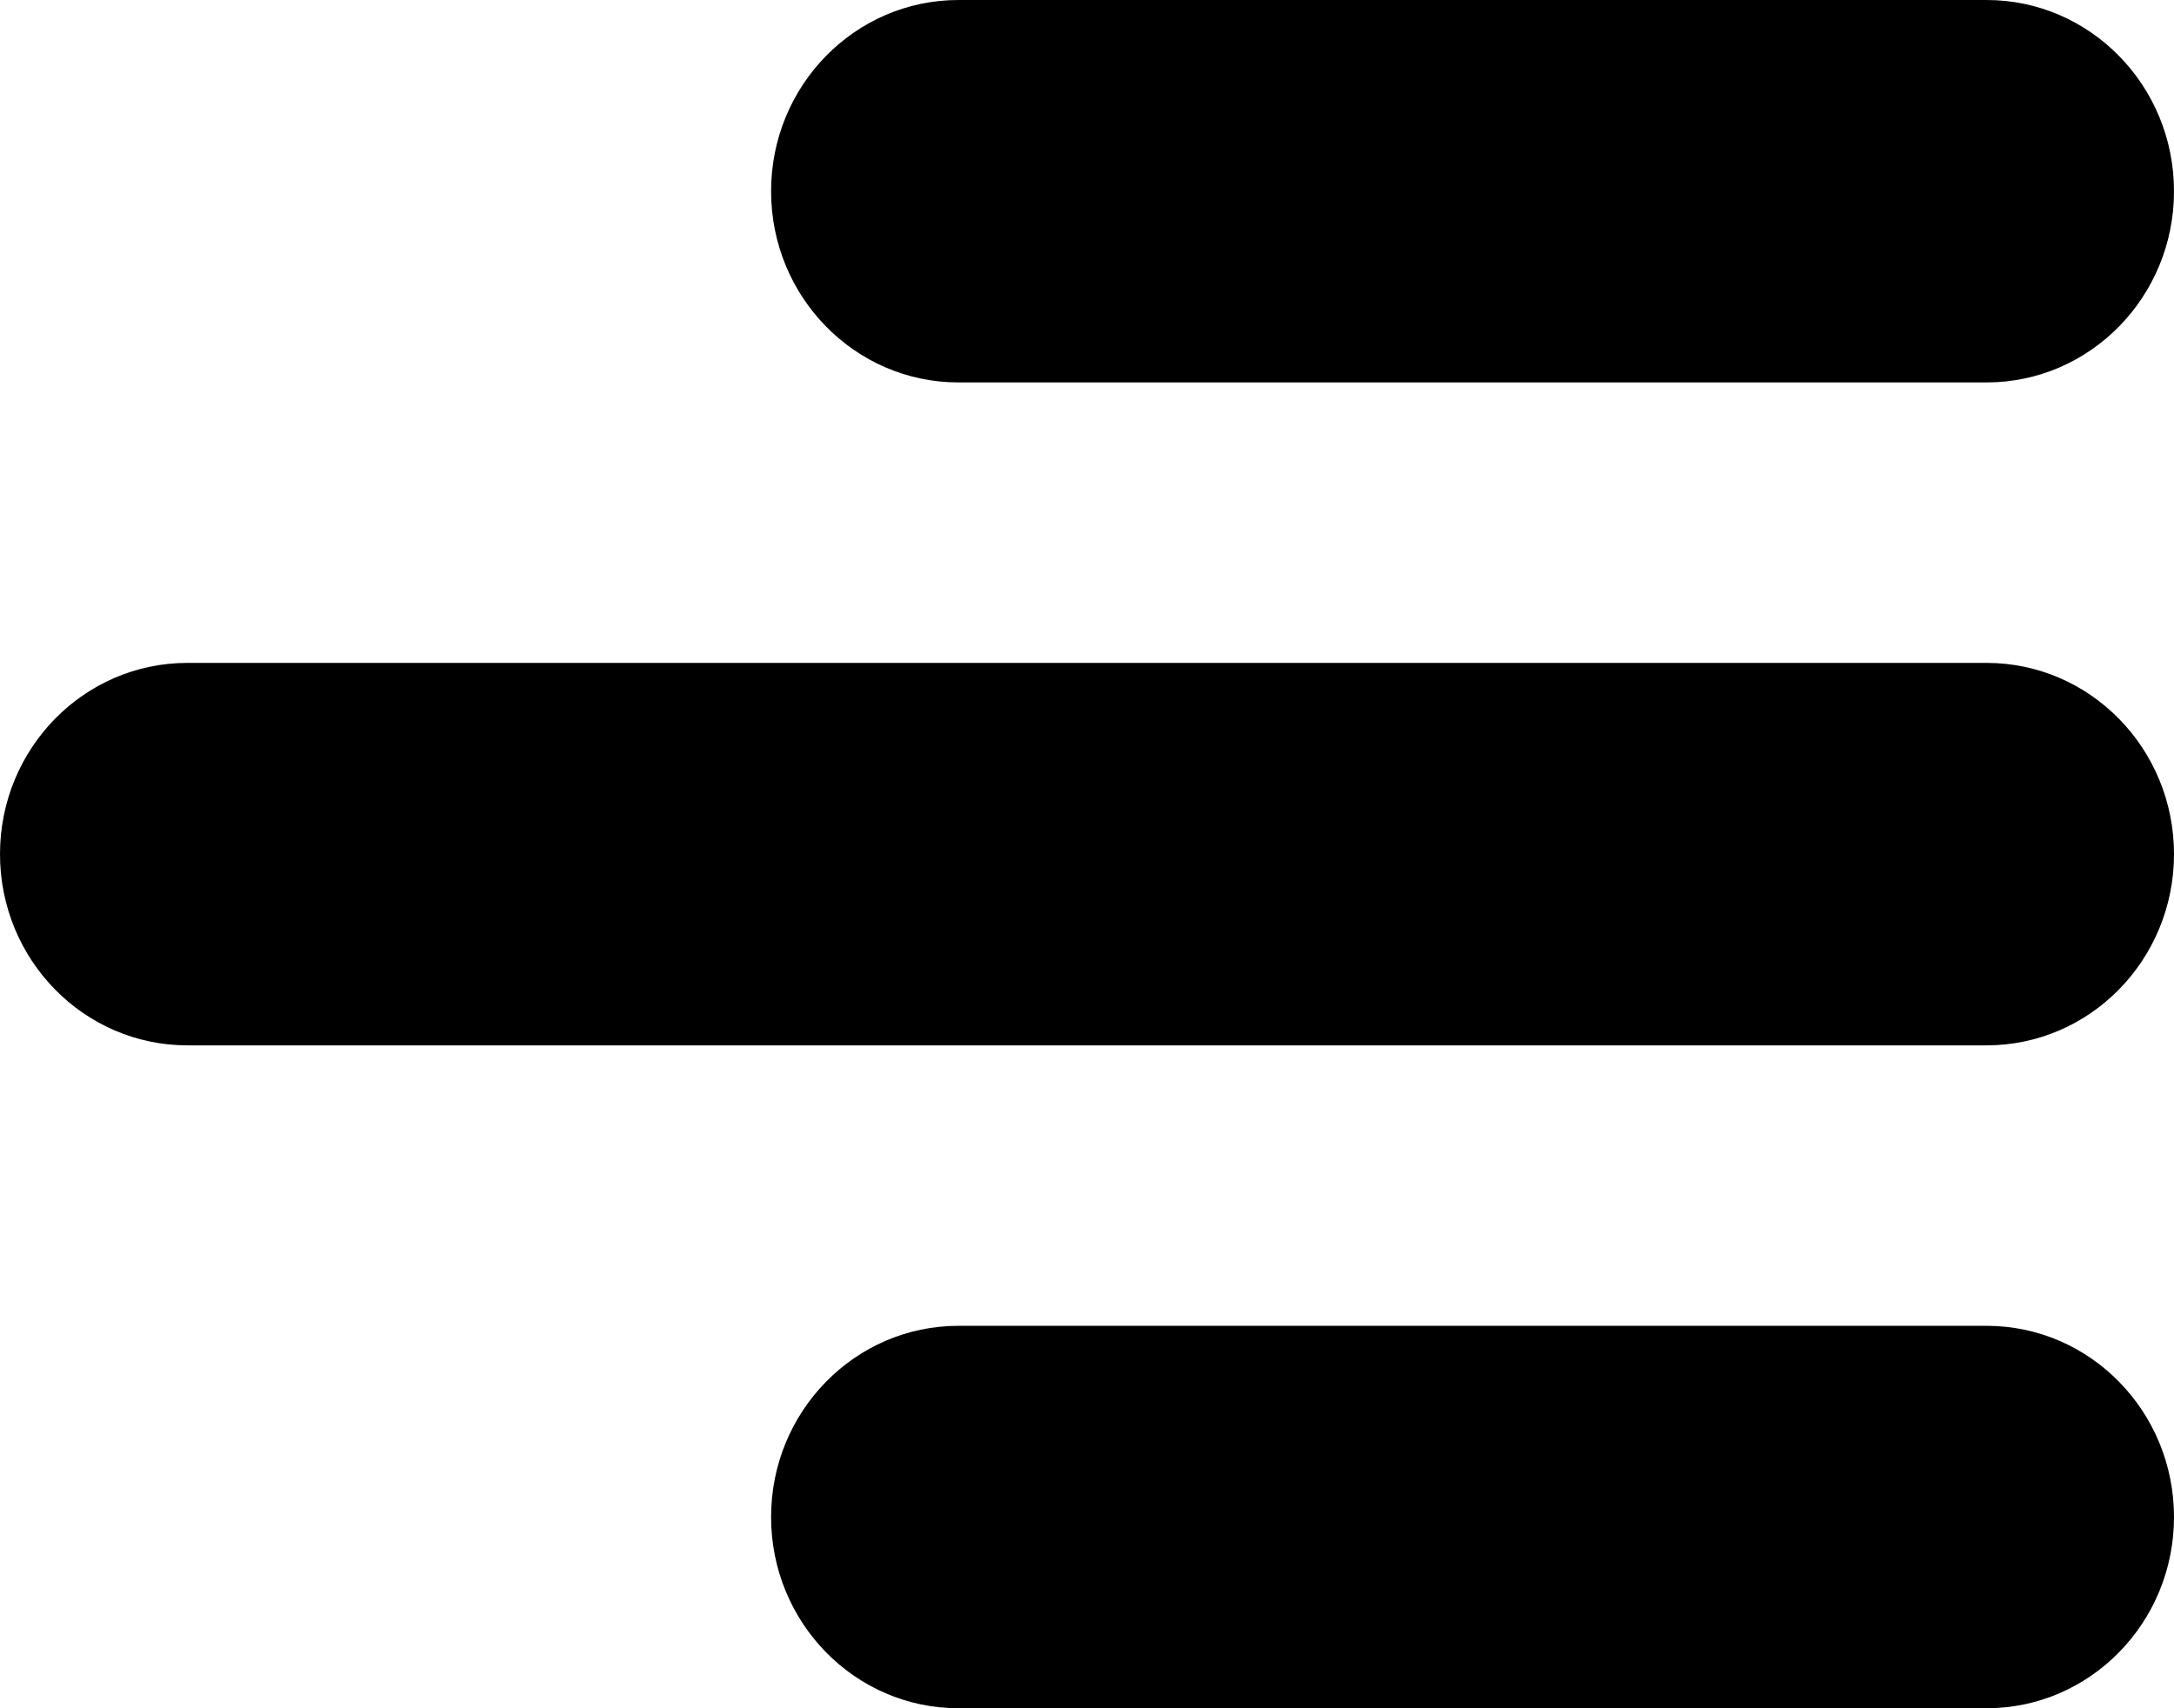 <svg width="70" height="55" viewBox="0 0 70 55" fill="none" xmlns="http://www.w3.org/2000/svg">
<path fill-rule="evenodd" clip-rule="evenodd" d="M24.828 6.157C24.828 2.756 27.529 0 30.862 0H63.965C67.298 0 70 2.756 70 6.157C70 9.557 67.298 12.313 63.965 12.313H30.862C27.529 12.313 24.828 9.557 24.828 6.157ZM0 27.5C0 24.1 2.702 21.343 6.034 21.343H63.965C67.298 21.343 70 24.1 70 27.5C70 30.9 67.298 33.657 63.965 33.657H6.034C2.702 33.657 0 30.9 0 27.5ZM24.828 48.843C24.828 45.443 27.529 42.687 30.862 42.687H63.965C67.298 42.687 70 45.443 70 48.843C70 52.243 67.298 55 63.965 55H30.862C27.529 55 24.828 52.243 24.828 48.843Z" fill="black"/>
</svg>

